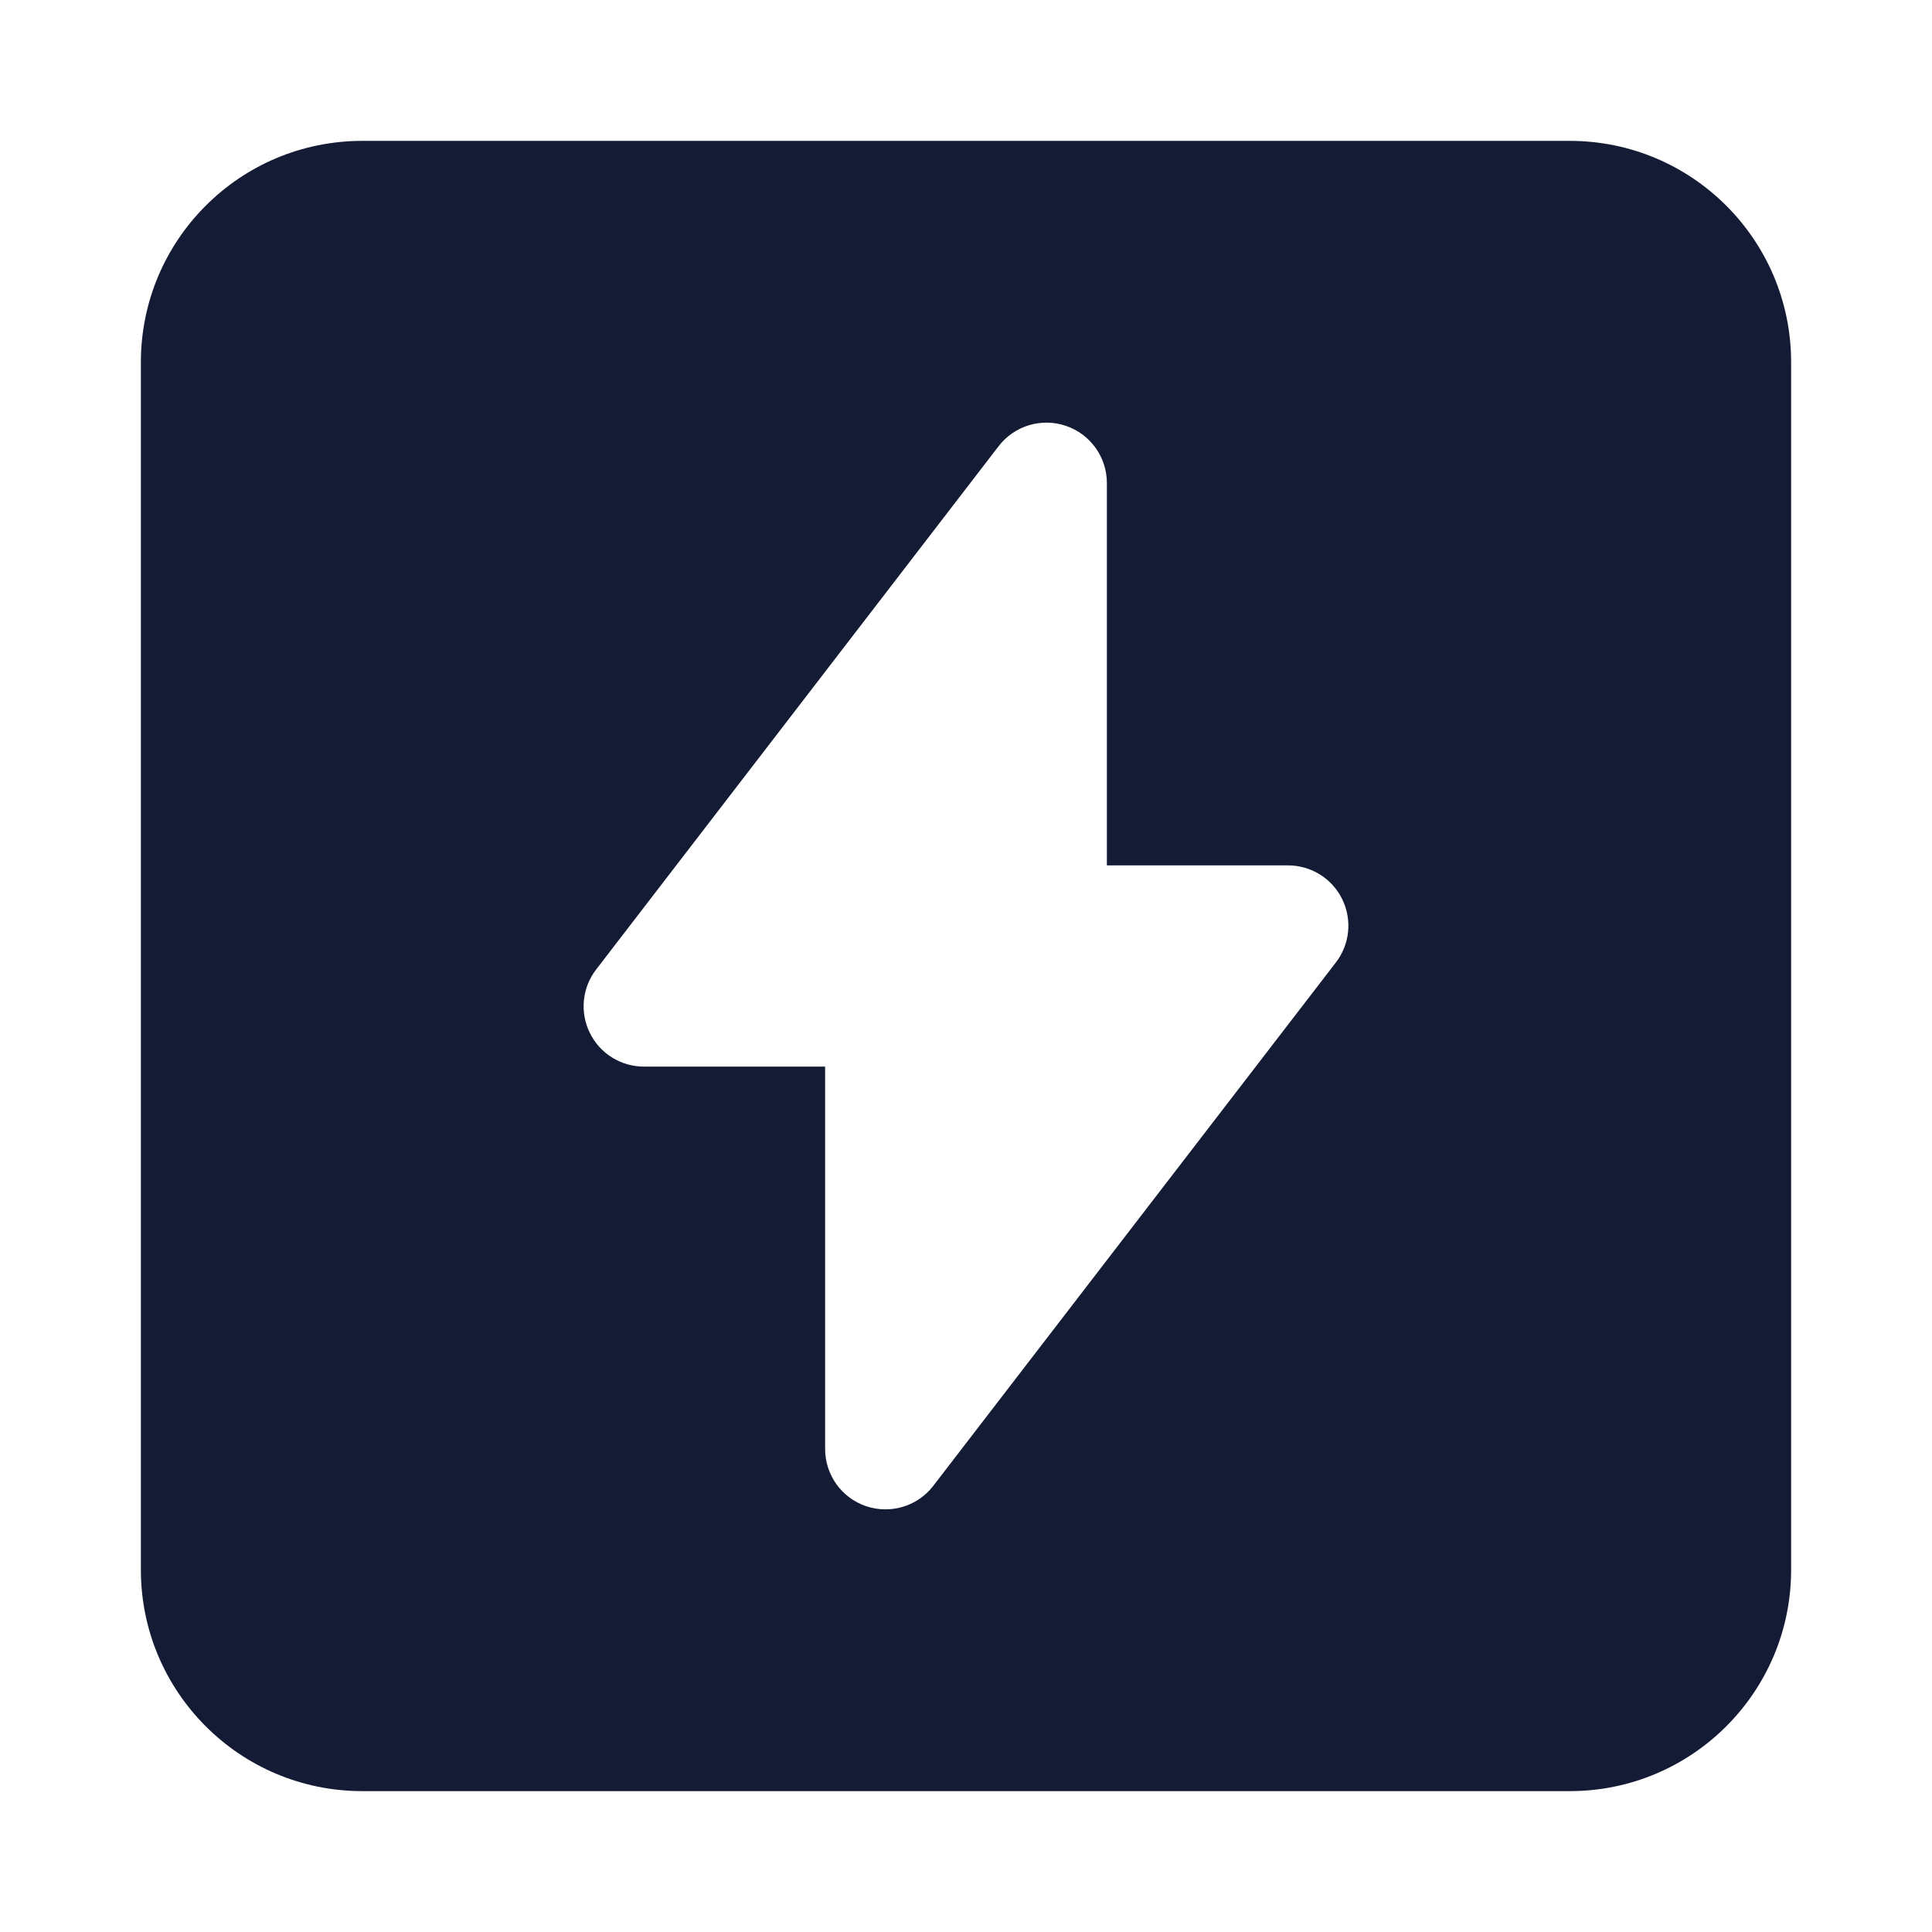 <svg width="24" height="24" viewBox="0 0 24 24" fill="none" xmlns="http://www.w3.org/2000/svg">
<path fill-rule="evenodd" clip-rule="evenodd" d="M4.5 1.75C2.981 1.75 1.75 2.981 1.75 4.5V19.5C1.75 21.019 2.981 22.25 4.5 22.25H19.5C21.019 22.25 22.25 21.019 22.25 19.5V4.5C22.25 2.981 21.019 1.75 19.5 1.75H4.5ZM13.75 6C13.75 5.679 13.545 5.393 13.241 5.29C12.937 5.187 12.601 5.288 12.405 5.543L7.406 12.043C7.231 12.269 7.201 12.575 7.327 12.831C7.453 13.088 7.714 13.25 8 13.25H10.25V18C10.25 18.321 10.454 18.607 10.758 18.71C11.062 18.813 11.399 18.712 11.594 18.457L16.594 11.957C16.769 11.731 16.799 11.425 16.673 11.169C16.547 10.912 16.286 10.75 16 10.75H13.75V6Z" fill="#141B34"/>
</svg>
